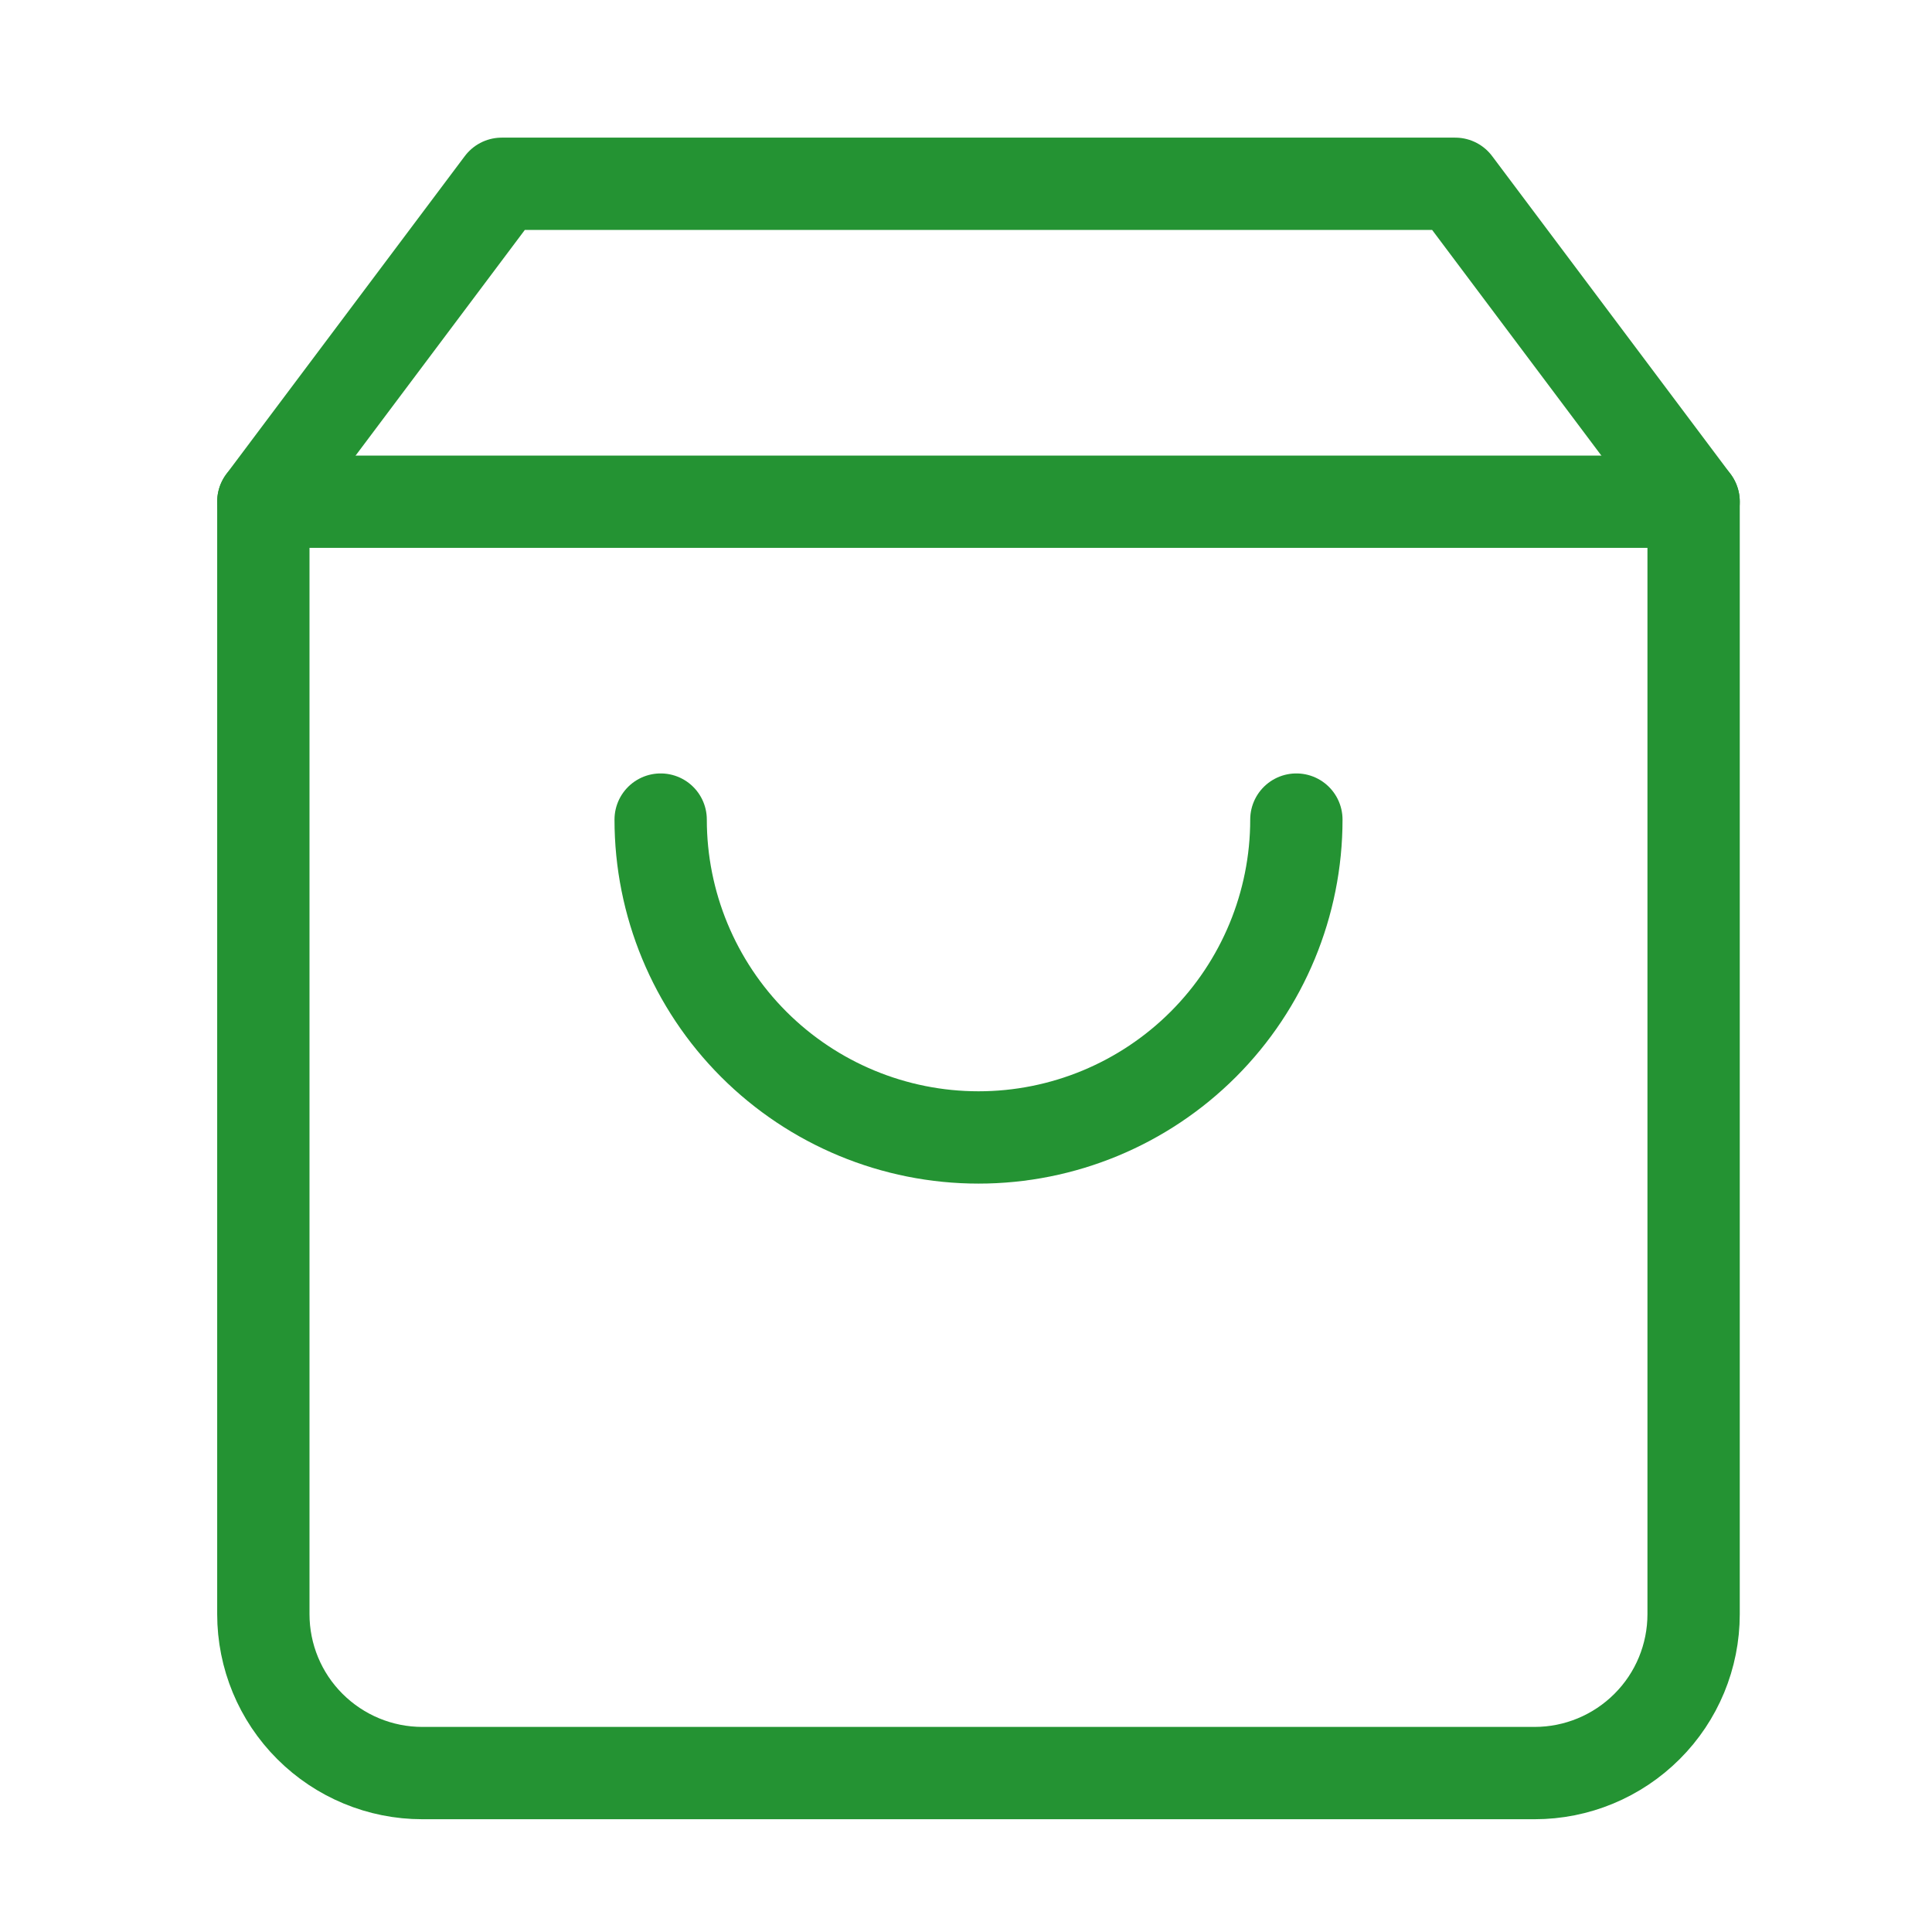 <svg width="23" height="23" viewBox="0 0 23 23" fill="none" xmlns="http://www.w3.org/2000/svg">
<path d="M5.973 2.188L3.135 5.972V19.216C3.135 19.718 3.334 20.199 3.689 20.553C4.044 20.908 4.525 21.108 5.027 21.108H18.27C18.772 21.108 19.253 20.908 19.608 20.553C19.963 20.199 20.162 19.718 20.162 19.216V5.972L17.324 2.188H5.973Z" stroke="#249333" stroke-width="1.099" stroke-linecap="round" stroke-linejoin="round"/>
<path d="M3.135 5.973H20.162" stroke="#249333" stroke-width="1.099" stroke-linecap="round" stroke-linejoin="round"/>
<path d="M15.433 9.757C15.433 10.76 15.034 11.723 14.325 12.432C13.615 13.142 12.653 13.541 11.649 13.541C10.646 13.541 9.683 13.142 8.973 12.432C8.264 11.723 7.865 10.76 7.865 9.757" stroke="#249333" stroke-width="1.099" stroke-linecap="round" stroke-linejoin="round"/>
</svg>
